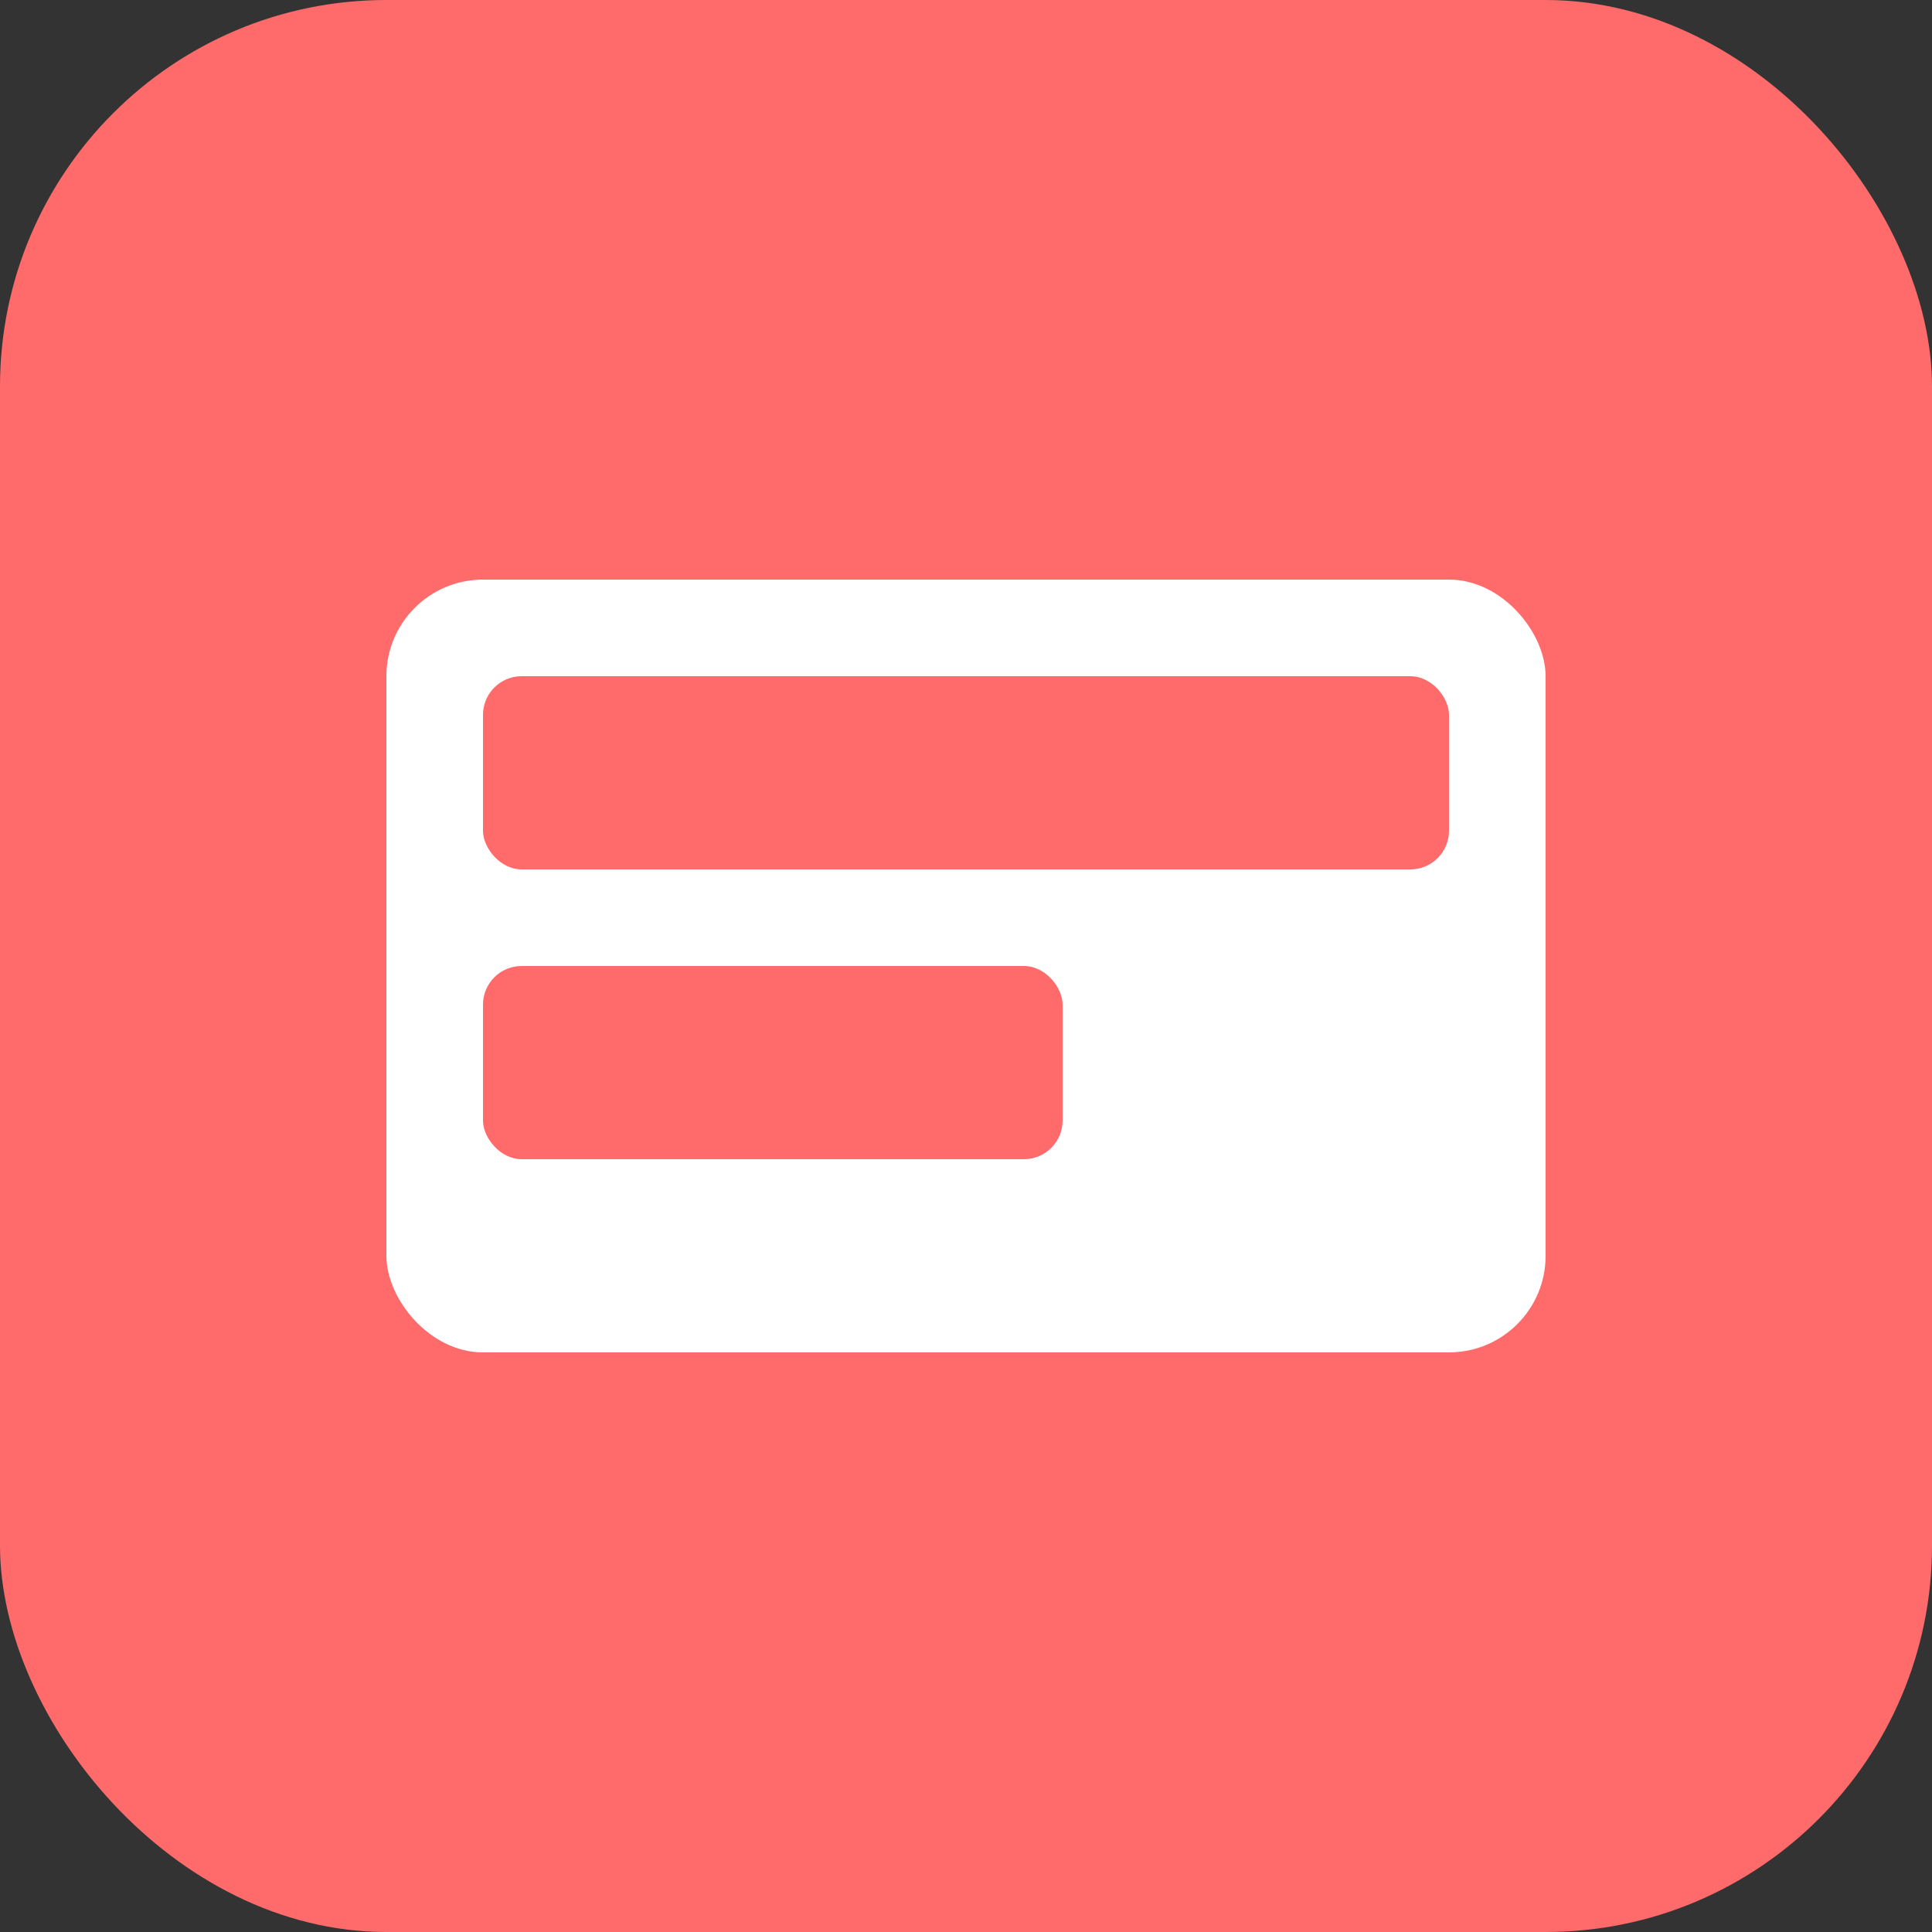 <svg width="96" height="96" viewBox="0 0 96 96" xmlns="http://www.w3.org/2000/svg">
  <rect x="0" y="0" width="96" height="96" fill="#333333" stroke="none"/>
  <rect width="96" height="96" rx="19.2" fill="#ff6b6b"/>
  <rect x="19.2" y="28.8" width="57.6" height="38.4" rx="4.8" fill="white"/>
  <rect x="24" y="33.6" width="48" height="9.6" rx="1.92" fill="#ff6b6b"/>
  <rect x="24" y="48" width="28.8" height="9.6" rx="1.92" fill="#ff6b6b"/>
</svg>
